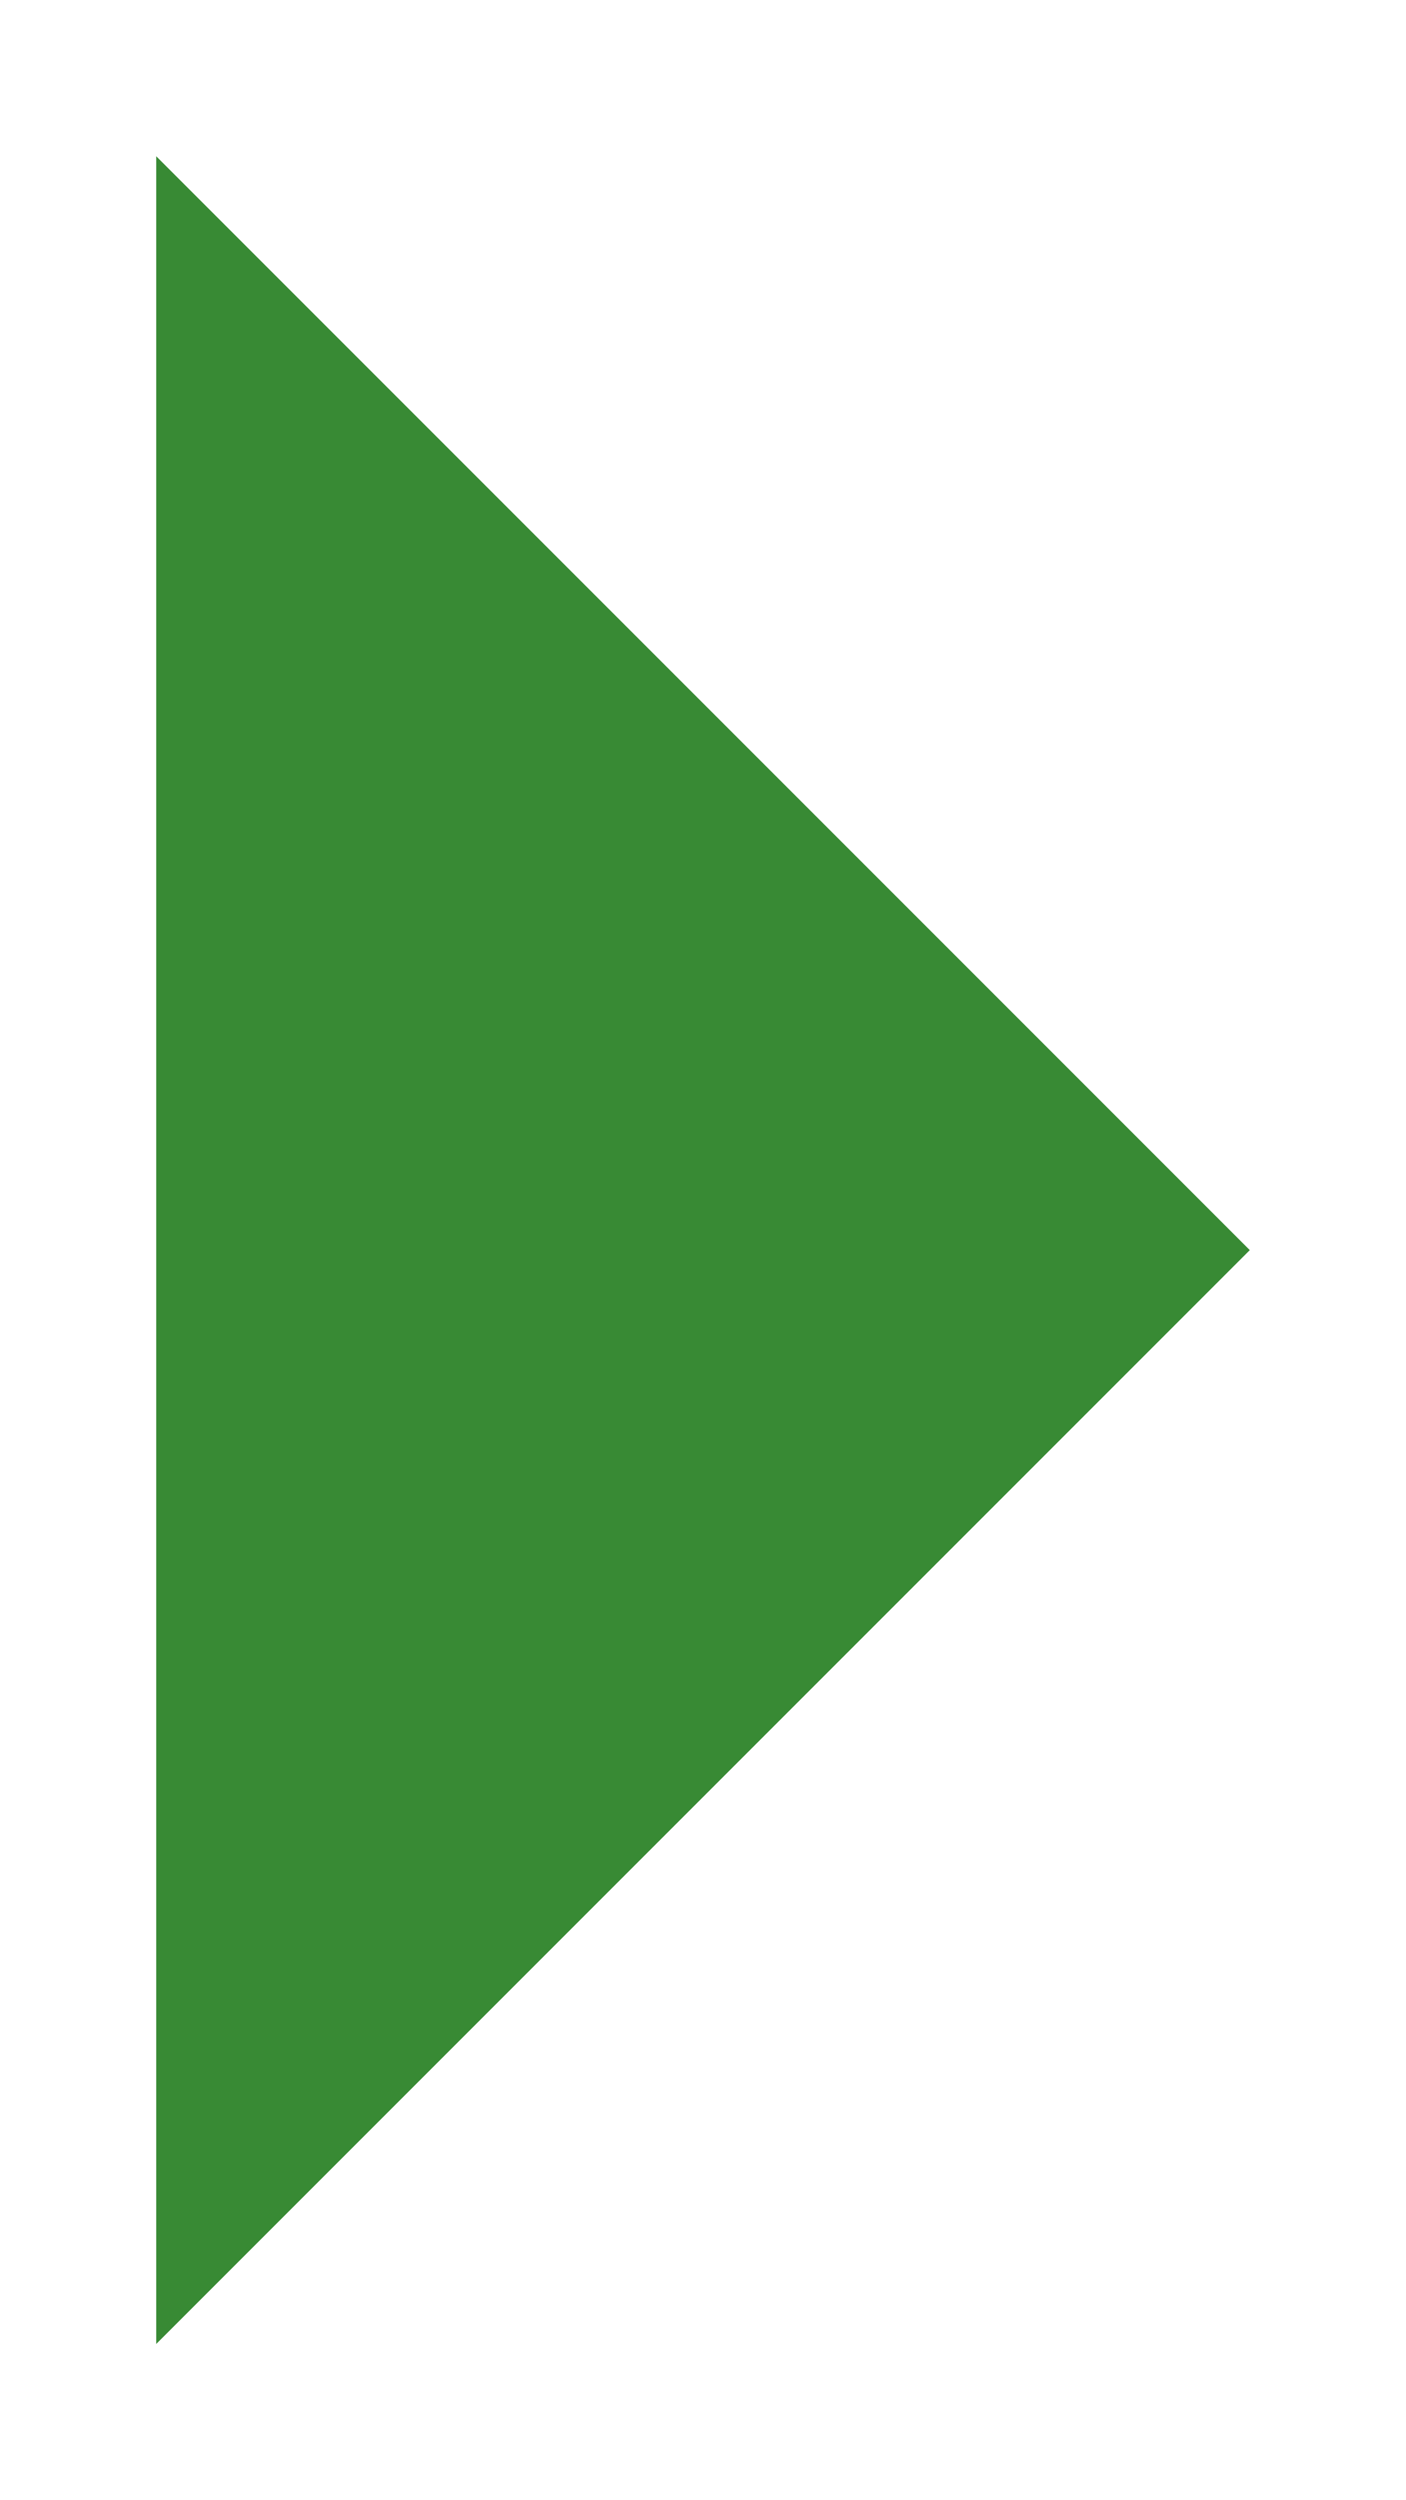 <svg xmlns="http://www.w3.org/2000/svg" version="1.1" viewBox="0 0 9 16"><style>.icon-canvas-transparent{opacity:0;fill:#f6f6f6}.icon-vs-action-green{fill:#388a34}</style><path id="canvas" d="m16 16h-16v-16h16z" class="icon-canvas-transparent" opacity="0"/><g id="iconBg"><path fill="#388a34" d="m5-1v14l7-7z" class="icon-vs-action-green" transform="translate(-4,2)"/></g></svg>